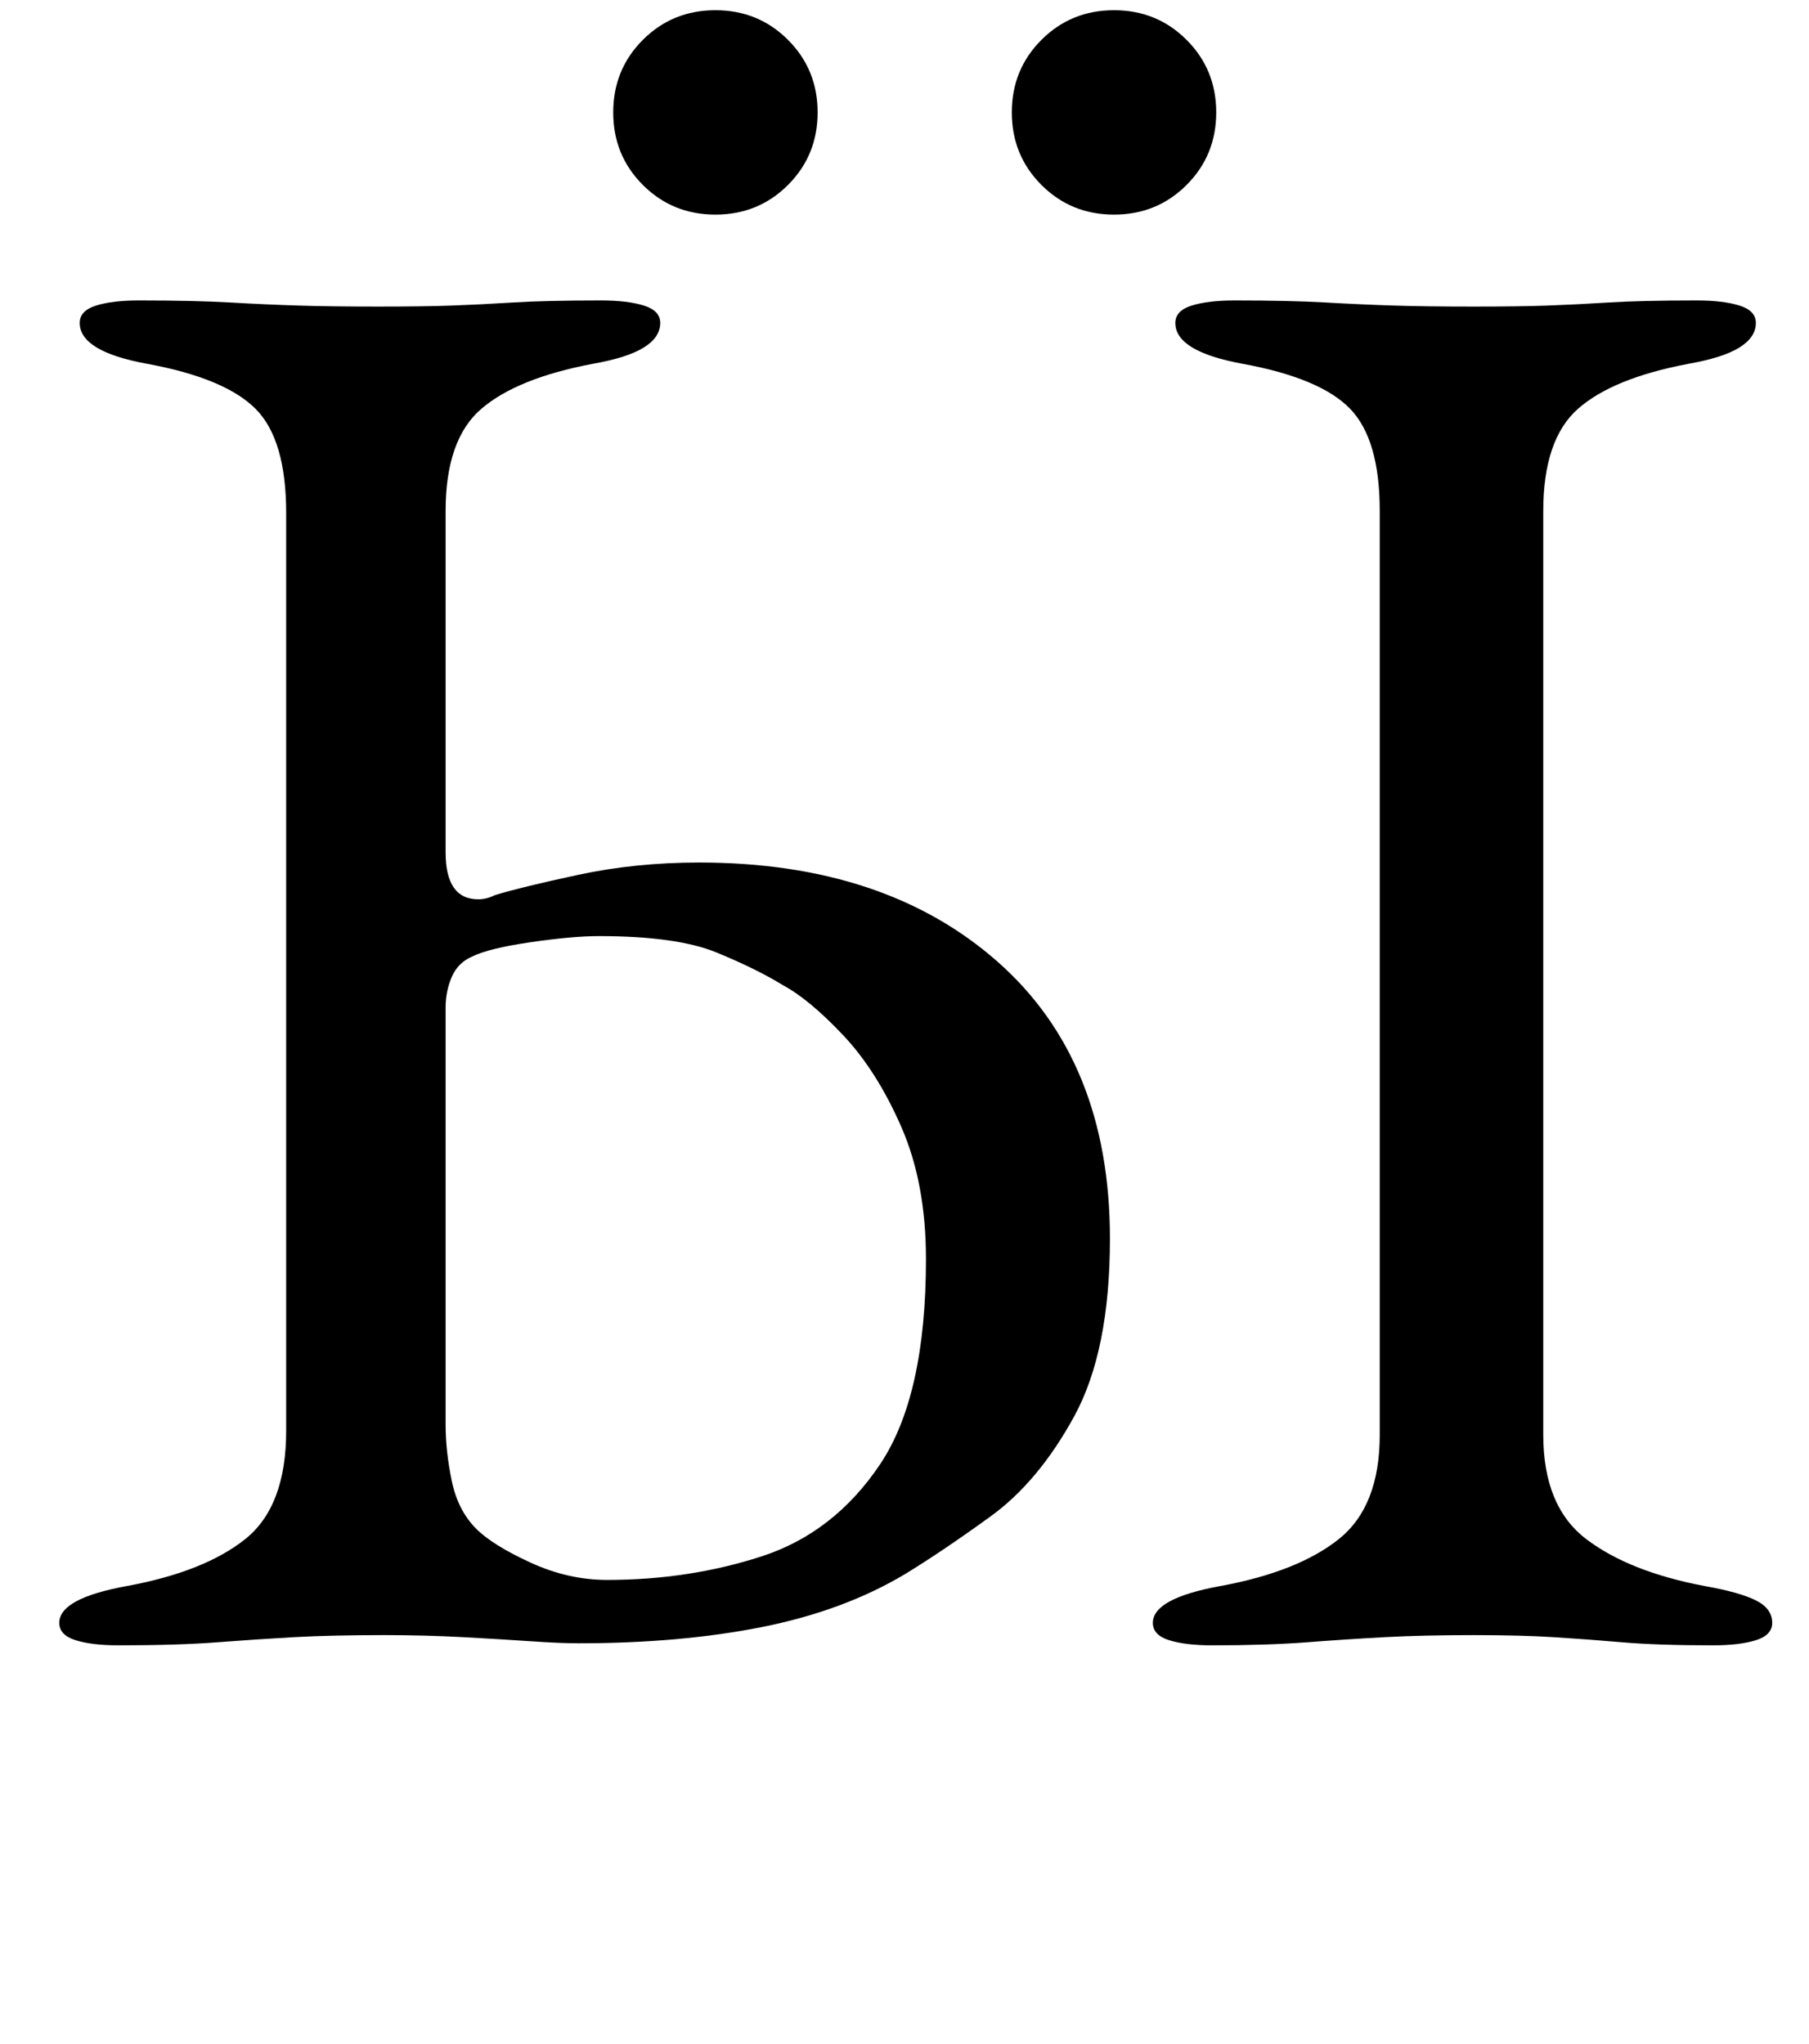 <?xml version="1.0" standalone="no"?>
<!DOCTYPE svg PUBLIC "-//W3C//DTD SVG 1.1//EN" "http://www.w3.org/Graphics/SVG/1.1/DTD/svg11.dtd" >
<svg xmlns="http://www.w3.org/2000/svg" xmlns:xlink="http://www.w3.org/1999/xlink" version="1.1" viewBox="-10 0 885 1000">
  <g transform="matrix(1 0 0 -1 0 800)">
   <path fill="currentColor"
d="M48 -5q-13 0 -21 2.5t-8 8.5q0 12 33 18q38 7 58 23t20 53v449q0 36 -15 51t-53 22q-33 6 -33 20q0 6 8 8.5t21 2.5q27 0 44.5 -1t33.5 -1.5t39 -0.5q22 0 36 0.5t30 1.5t43 1q13 0 21 -2.5t8 -8.5q0 -7 -8 -12t-25 -8q-37 -7 -54.5 -22t-17.5 -50v-167q0 -23 16 -23
q2 0 4 0.5t4 1.5q13 4 41 10t59 6q91 0 146 -48.5t55 -135.5q0 -55 -17.5 -87t-41 -49t-41.5 -28q-30 -18 -70 -26t-90 -8q-9 0 -23.5 1t-33 2t-38.5 1q-26 0 -44 -1t-37.5 -2.5t-48.5 -1.5zM287 27q40 0 75.5 11.5t58 45t22.5 100.5q0 37 -12 64.5t-28.5 45t-29.5 24.5
q-13 8 -32.5 16t-57.5 8q-13 0 -33.5 -3t-28.5 -7q-7 -3 -10 -10t-3 -15v-204q0 -13 3 -27.5t12 -23.5q8 -8 26.5 -16.5t37.5 -8.5zM583 -5q-13 0 -21 2.5t-8 8.5q0 12 33 18q38 7 58 23t20 51v452q0 35 -14.5 50t-52.5 22q-33 6 -33 20q0 6 8 8.5t21 2.5q27 0 44.5 -1
t33.5 -1.5t39 -0.5q22 0 36 0.5t30 1.5t43 1q13 0 21 -2.5t8 -8.5q0 -7 -8 -12t-25 -8q-37 -7 -54 -22t-17 -50v-452q0 -35 21 -51t58 -23q17 -3 25 -7t8 -11q0 -6 -8 -8.5t-21 -2.5q-27 0 -44.5 1.5t-33.5 2.5t-39 1q-25 0 -43.5 -1t-38 -2.5t-46.5 -1.5zM535 695
q-21 0 -35.5 14.5t-14.5 35.5t14.5 35.5t35.5 14.5t35.5 -14.5t14.5 -35.5t-14.5 -35.5t-35.5 -14.5zM340 695q-21 0 -35.5 14.5t-14.5 35.5t14.5 35.5t35.5 14.5t35.5 -14.5t14.5 -35.5t-14.5 -35.5t-35.5 -14.5z" />
  </g>

</svg>

